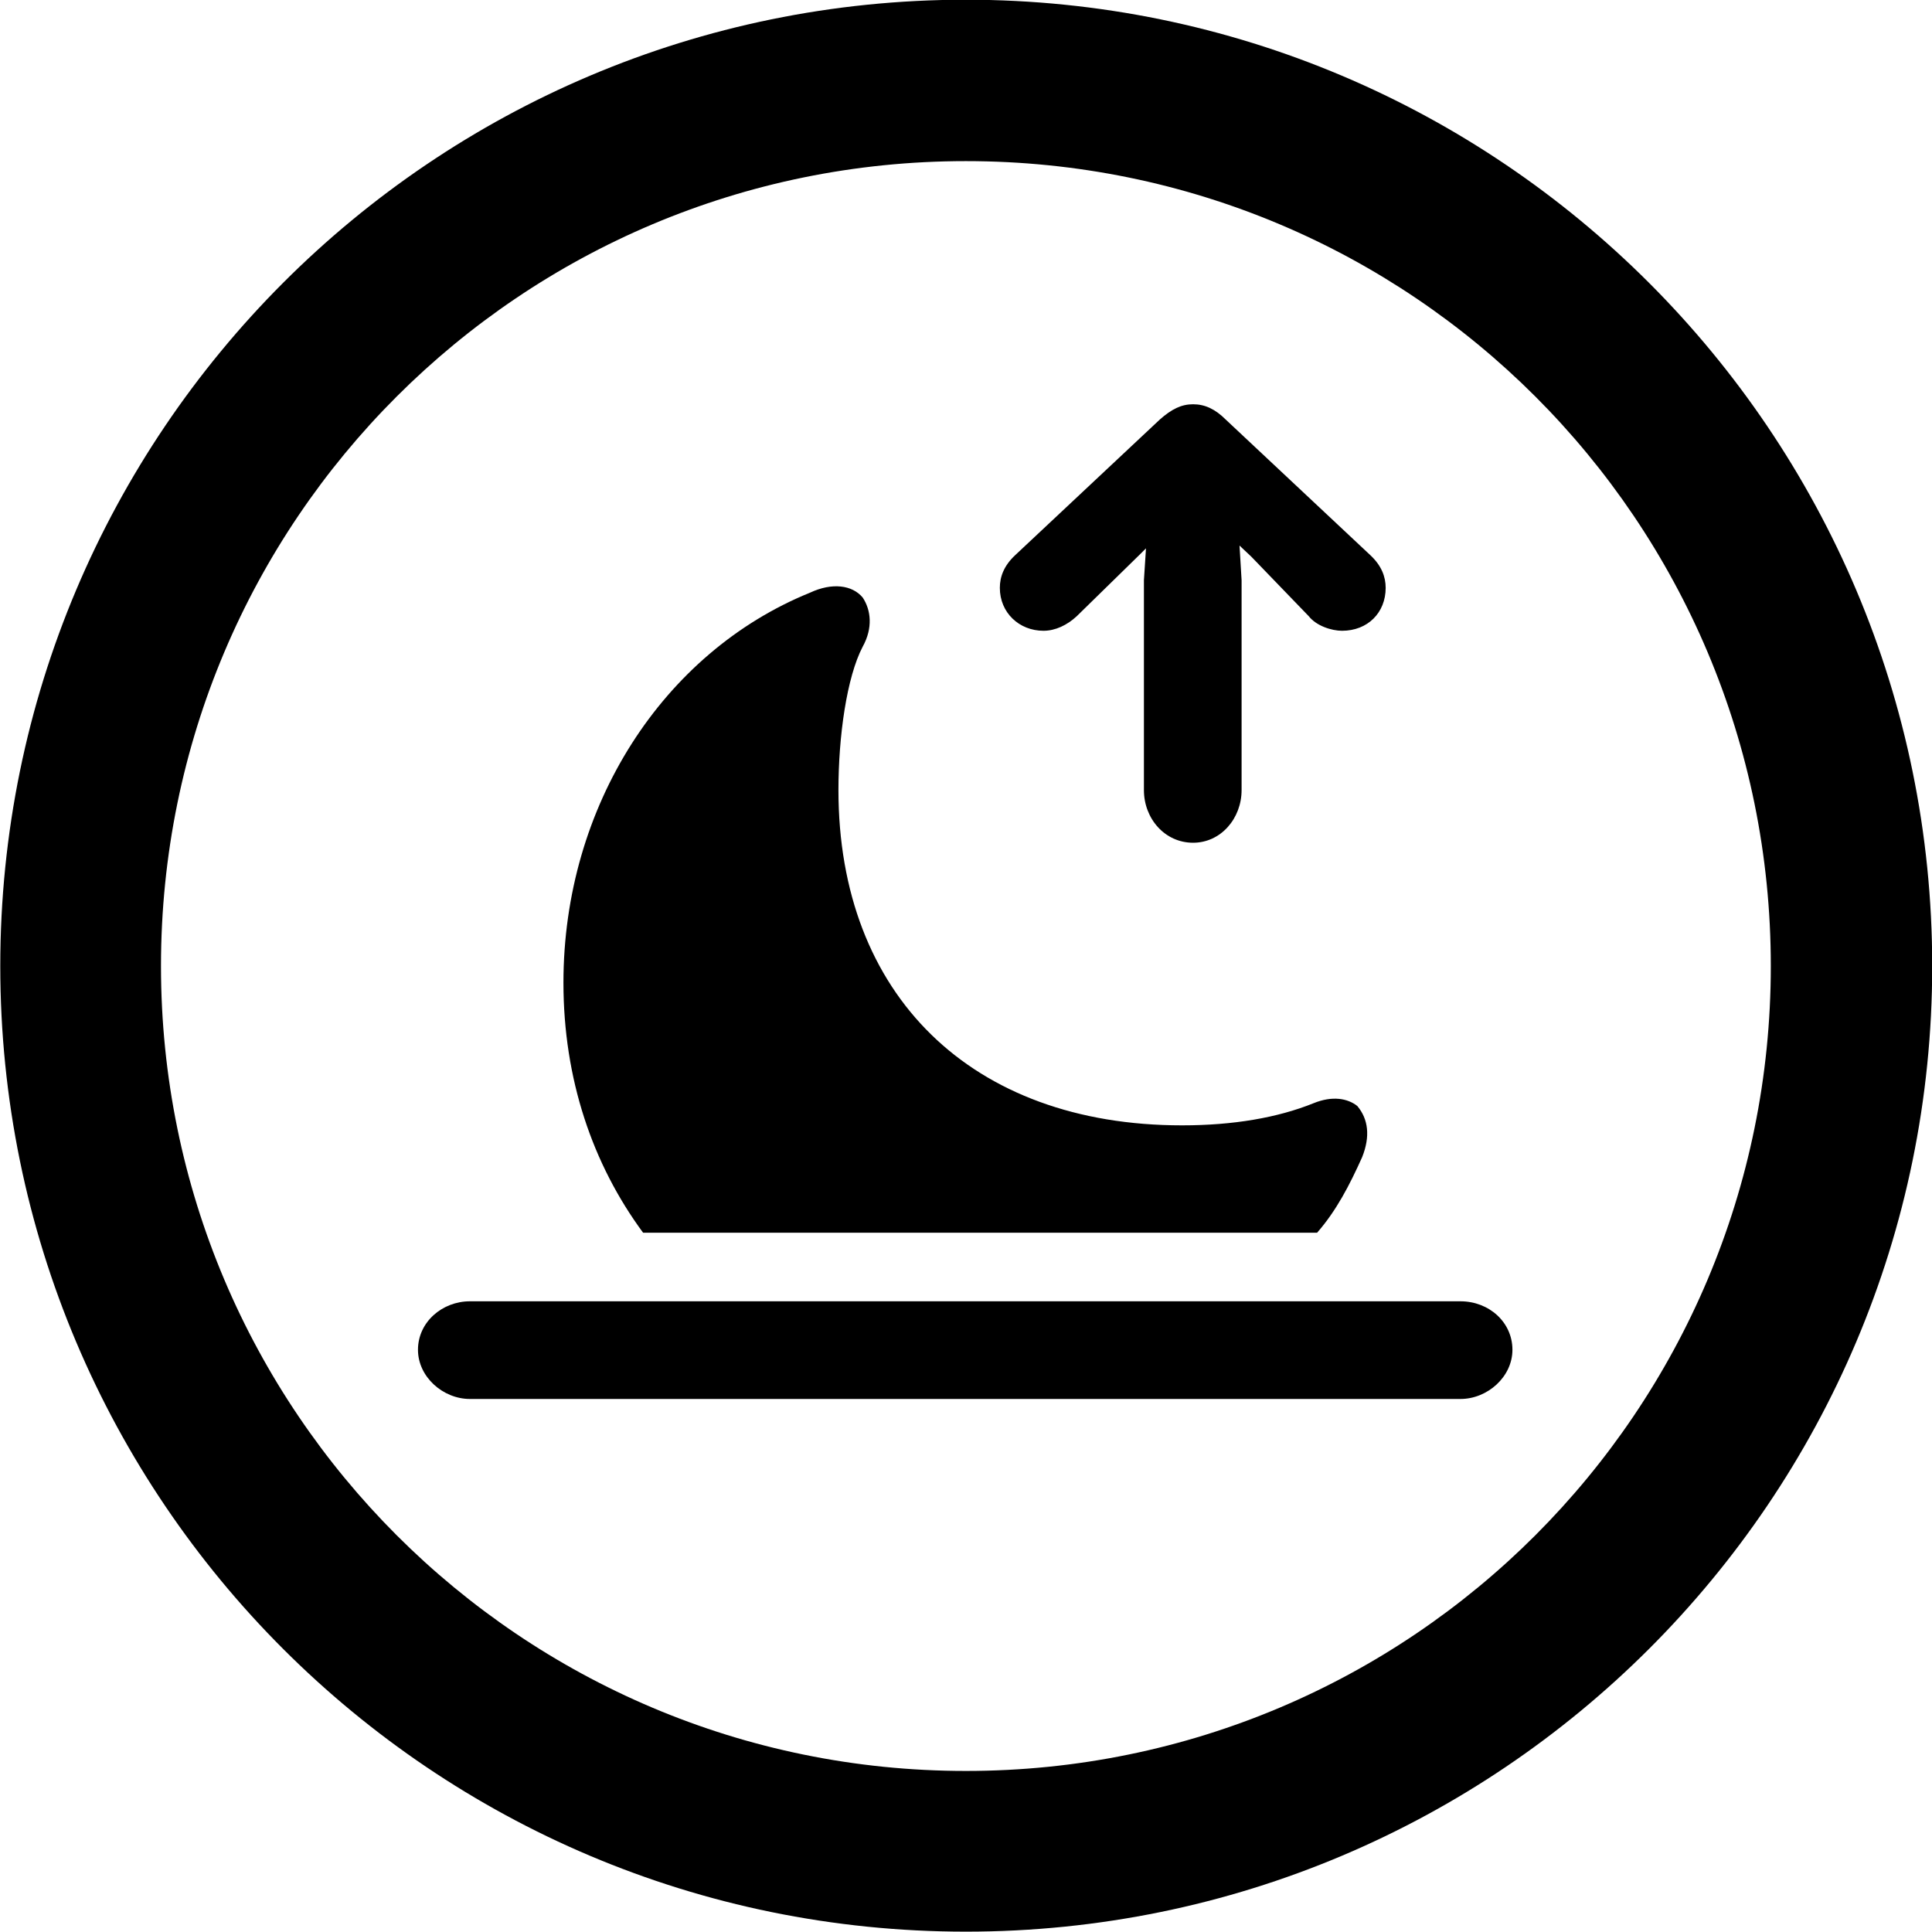 <svg viewBox="0 0 27.891 27.891" xmlns="http://www.w3.org/2000/svg"><path d="M13.944 27.886C21.644 27.886 27.894 21.646 27.894 13.946C27.894 6.246 21.644 -0.004 13.944 -0.004C6.244 -0.004 0.004 6.246 0.004 13.946C0.004 21.646 6.244 27.886 13.944 27.886ZM13.944 25.566C7.524 25.566 2.324 20.366 2.324 13.946C2.324 7.516 7.524 2.326 13.944 2.326C20.374 2.326 25.564 7.516 25.564 13.946C25.564 20.366 20.374 25.566 13.944 25.566ZM17.224 12.166C17.624 12.166 17.924 11.816 17.924 11.406V8.376L17.894 7.876L18.064 8.036L18.894 8.896C19.004 9.036 19.224 9.106 19.374 9.106C19.744 9.106 20.004 8.846 20.004 8.486C20.004 8.326 19.944 8.166 19.784 8.016L17.694 6.056C17.544 5.906 17.394 5.836 17.224 5.836C17.054 5.836 16.914 5.906 16.744 6.056L14.654 8.016C14.494 8.166 14.434 8.326 14.434 8.486C14.434 8.846 14.714 9.106 15.064 9.106C15.234 9.106 15.404 9.026 15.544 8.896L16.474 7.986L16.544 7.916L16.514 8.376V11.406C16.514 11.816 16.814 12.166 17.224 12.166ZM9.284 17.796H19.014C19.294 17.476 19.484 17.106 19.664 16.706C19.784 16.406 19.754 16.156 19.594 15.966C19.454 15.856 19.234 15.816 18.964 15.926C18.444 16.136 17.804 16.246 17.064 16.246C14.024 16.246 12.104 14.366 12.104 11.406C12.104 10.626 12.224 9.776 12.454 9.336C12.604 9.066 12.574 8.806 12.454 8.626C12.304 8.446 12.014 8.406 11.694 8.556C9.574 9.416 8.134 11.636 8.134 14.186C8.134 15.576 8.554 16.806 9.284 17.796ZM6.784 20.196H21.084C21.474 20.196 21.834 19.876 21.834 19.486C21.834 19.086 21.494 18.786 21.084 18.786H6.784C6.384 18.786 6.034 19.086 6.034 19.486C6.034 19.876 6.394 20.196 6.784 20.196Z" /></svg>